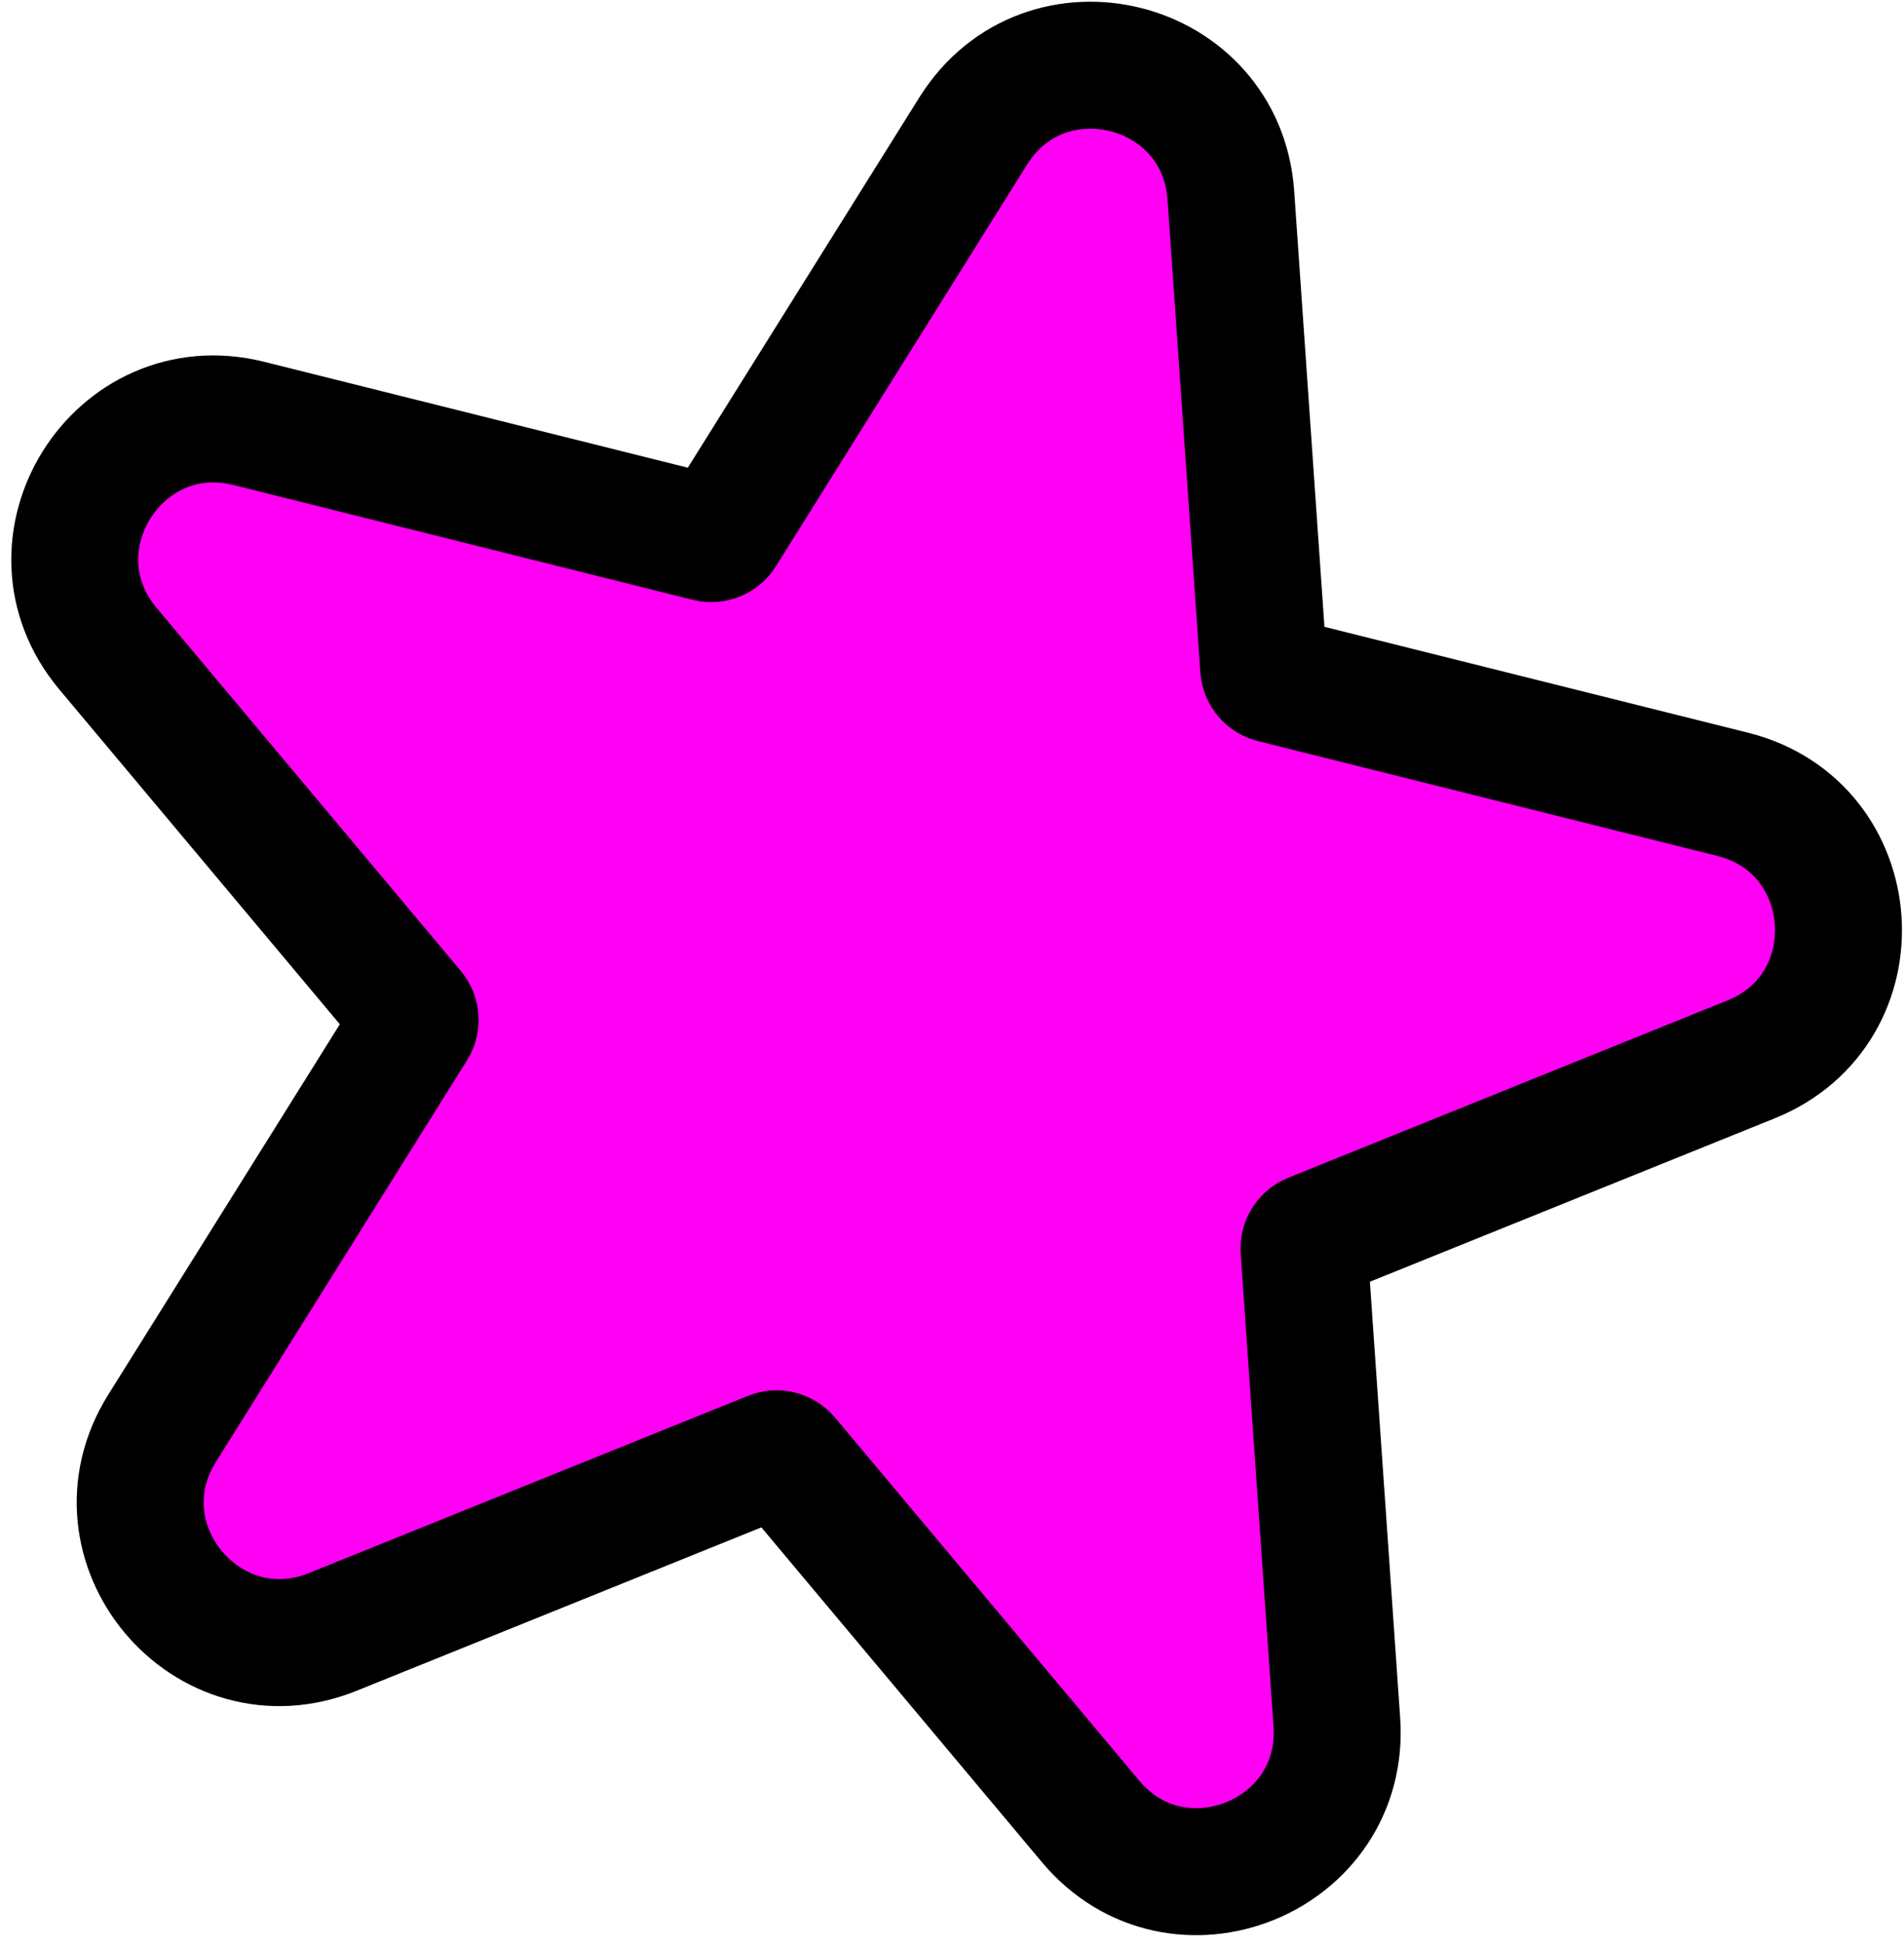<svg width="150" height="153" viewBox="0 0 150 153" fill="none" xmlns="http://www.w3.org/2000/svg">
<path d="M96.97 15.387C96.232 4.756 82.322 1.281 76.671 10.315L56.886 41.944C56.656 42.311 56.216 42.489 55.795 42.384L19.601 33.341C9.262 30.759 1.659 42.914 8.505 51.08L32.472 79.67C32.75 80.002 32.783 80.476 32.553 80.843L12.768 112.472C7.117 121.506 16.328 132.494 26.21 128.507L60.807 114.548C61.209 114.386 61.669 114.501 61.948 114.833L85.915 143.423C92.76 151.589 106.056 146.225 105.318 135.594L102.733 98.377C102.703 97.944 102.955 97.542 103.357 97.38L137.954 83.421C147.836 79.434 146.843 65.131 136.505 62.548L100.31 53.505C99.889 53.4 99.585 53.036 99.555 52.604L96.97 15.387Z" fill="#FF00F5" stroke="black" stroke-width="10"/>
</svg>
